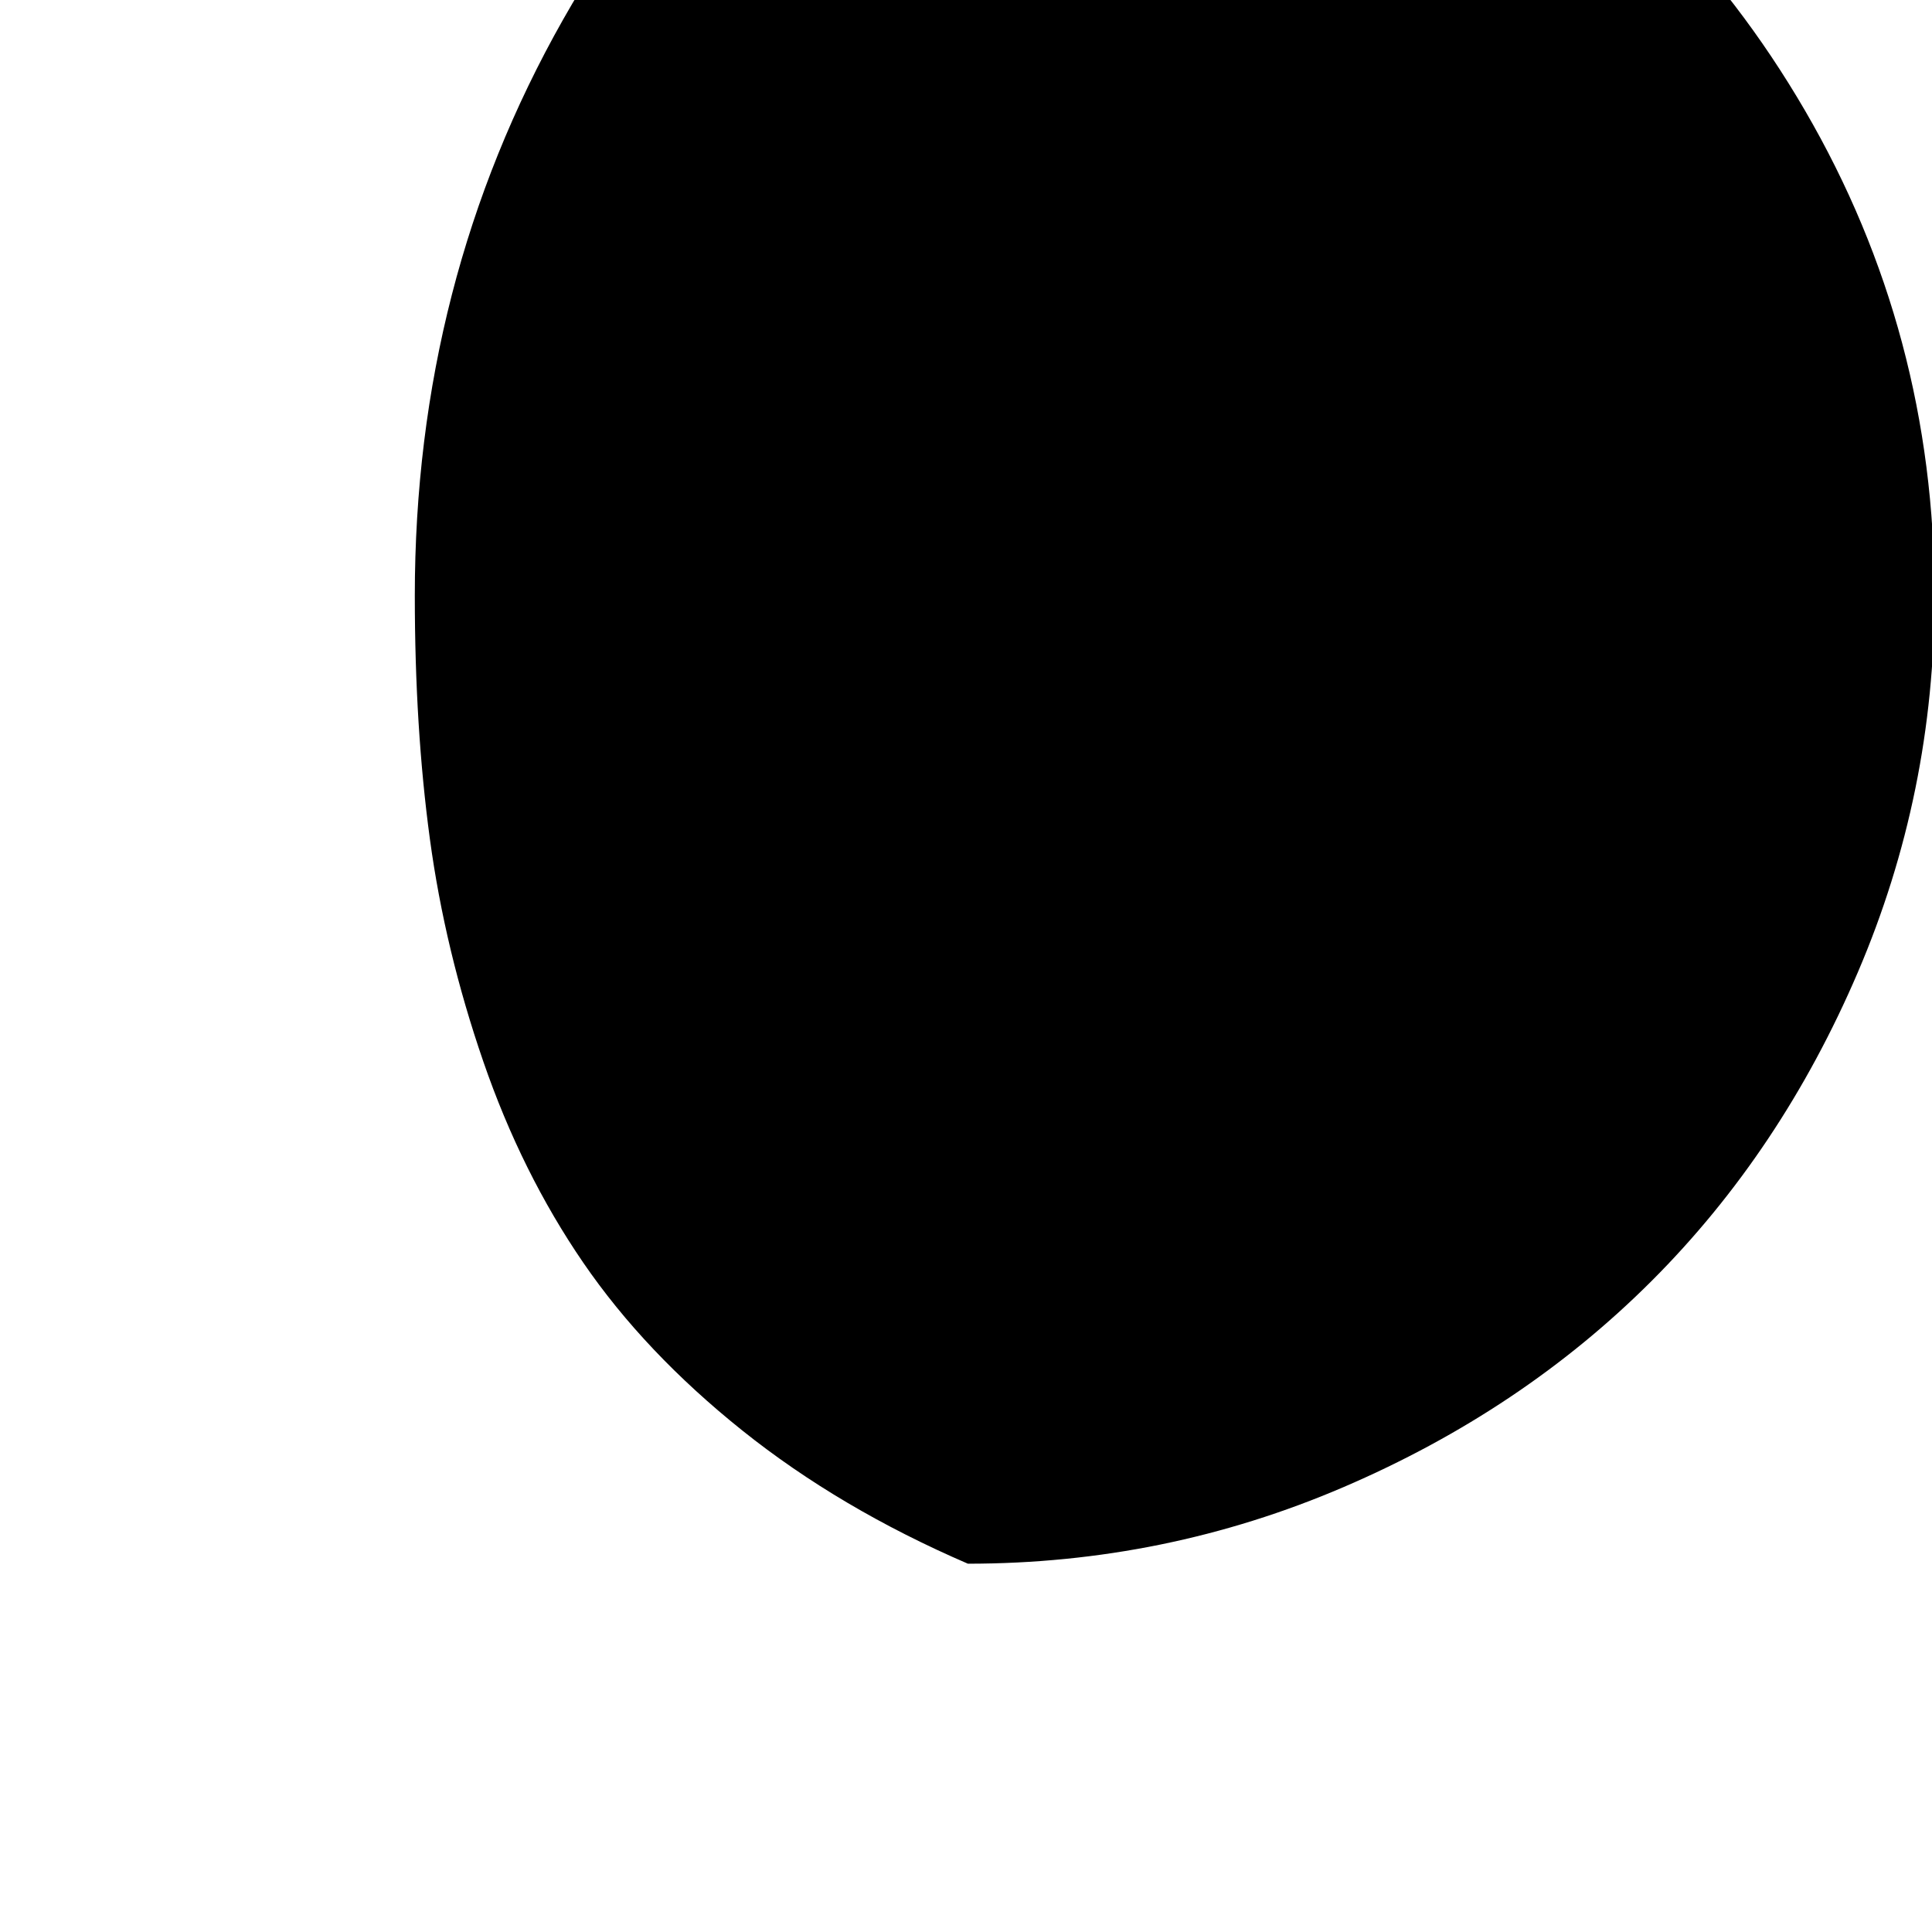 <svg width="64" height="64" viewBox="0 0 1537 1537" xmlns="http://www.w3.org/2000/svg"><path d="M330 474q0 105 12 193.5t42.5 177 79.5 160T590.5 1138 770 1244q157 0 299-61t245-164 164-245.5 61-299.5q0-209-103-386t-280-280-386-103Q566-193 448 15.5T330 474z"/></svg>